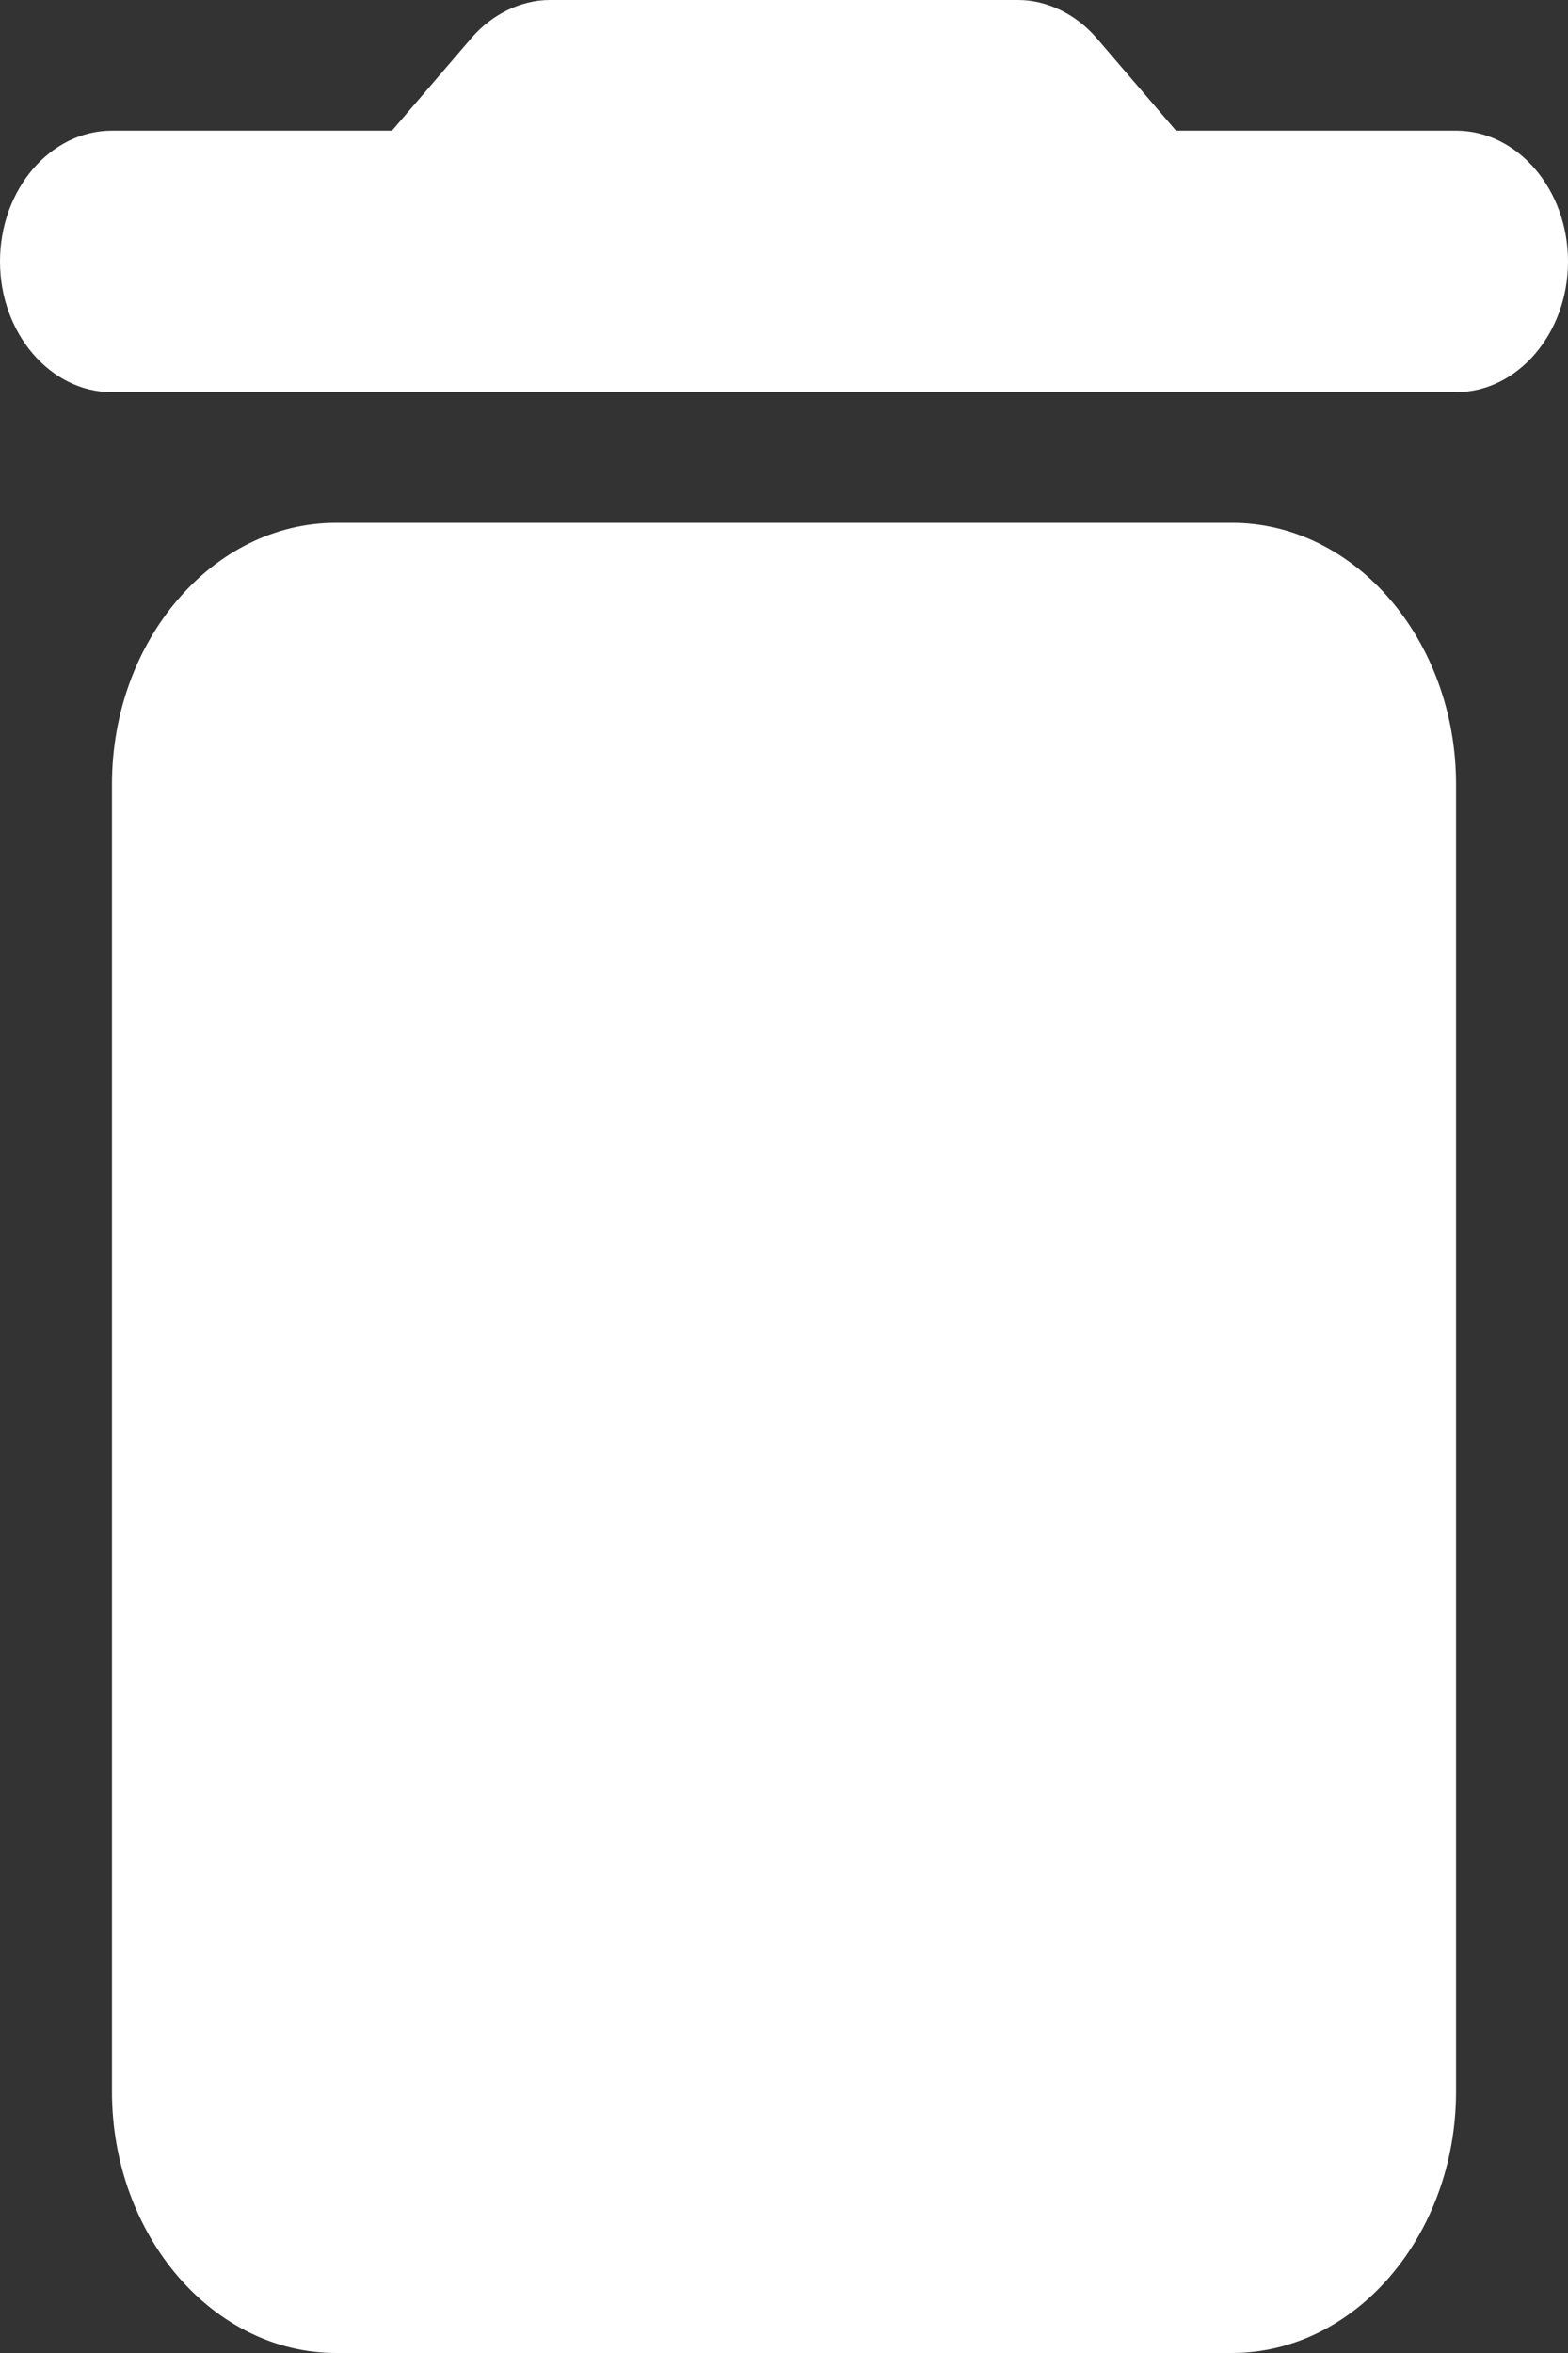 <svg width="10" height="15" viewBox="0 0 10 15" fill="none" xmlns="http://www.w3.org/2000/svg">
<rect x="0" y="0" width="10" height="15" fill="#333333" stroke="none"/>
<path d="M0.714 13.333C0.714 14.25 1.357 15 2.143 15H7.857C8.643 15 9.286 14.25 9.286 13.333V5C9.286 4.083 8.643 3.333 7.857 3.333H2.143C1.357 3.333 0.714 4.083 0.714 5V13.333ZM9.286 0.833H7.5L6.993 0.242C6.864 0.092 6.679 0 6.493 0H3.507C3.321 0 3.136 0.092 3.007 0.242L2.5 0.833H0.714C0.321 0.833 0 1.208 0 1.667C0 2.125 0.321 2.5 0.714 2.5H9.286C9.679 2.5 10 2.125 10 1.667C10 1.208 9.679 0.833 9.286 0.833Z" fill="white"/>
</svg>
